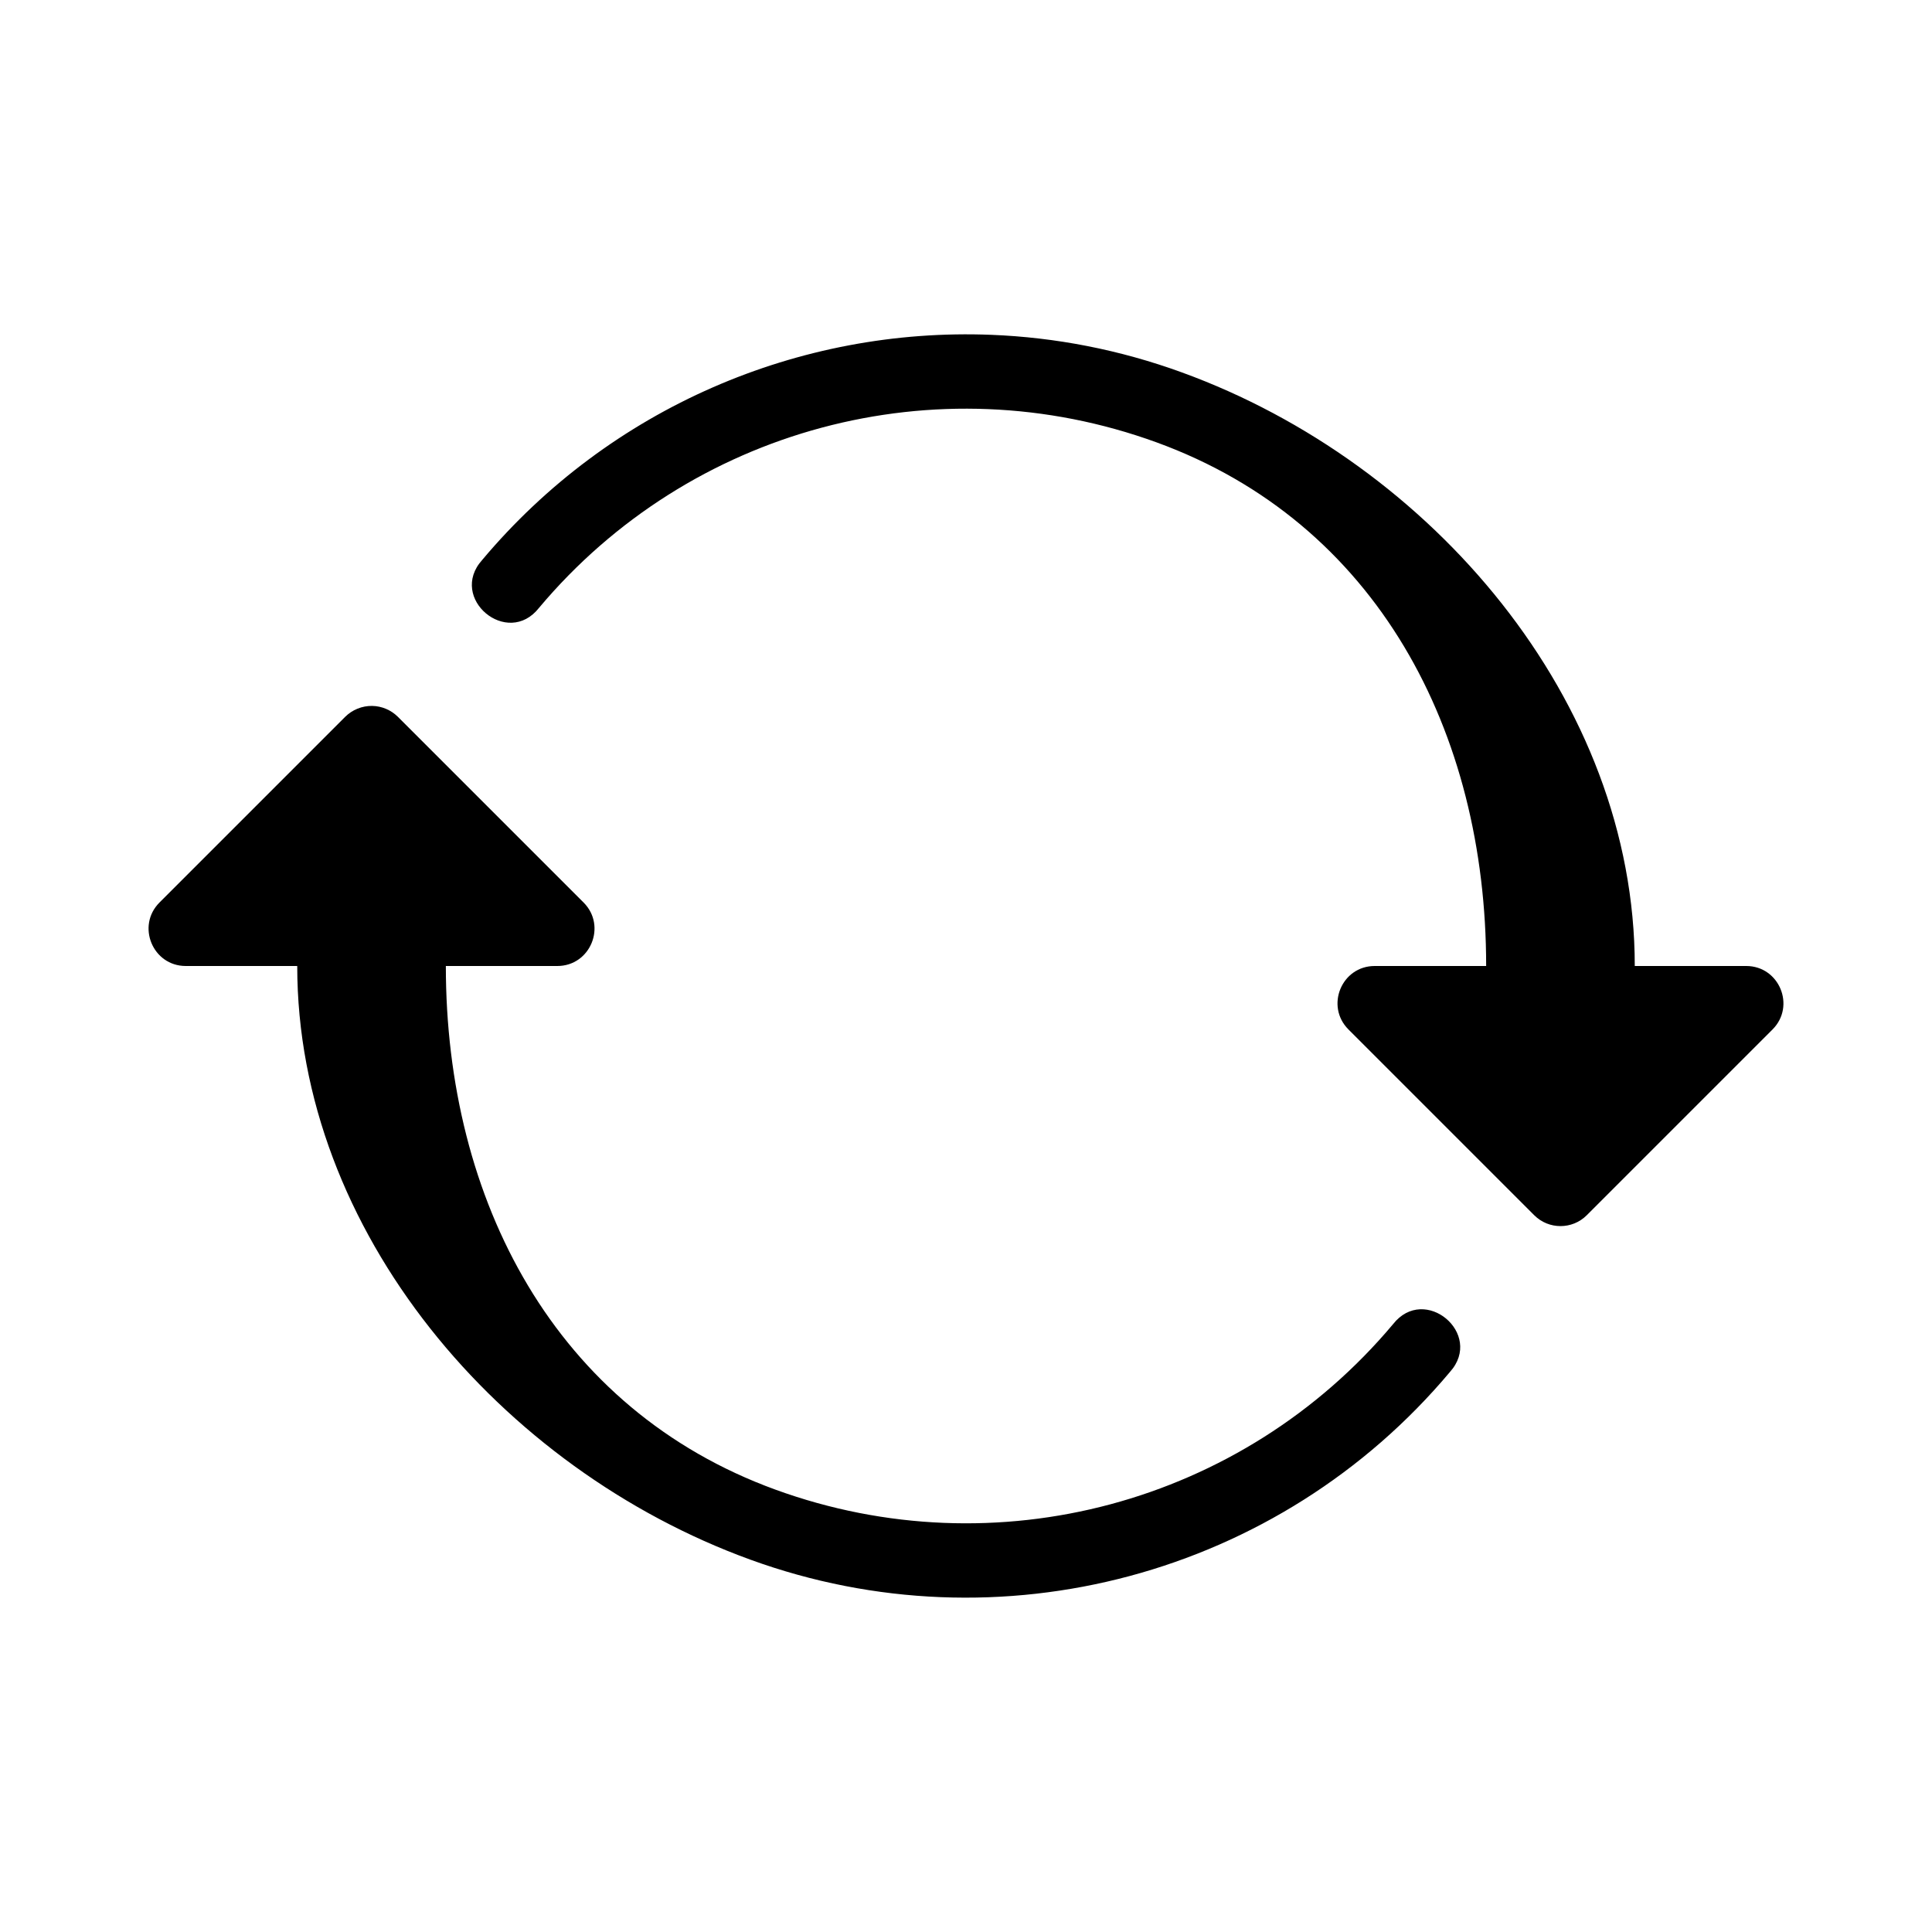 <svg width="26" height="26" viewBox="0 0 26 26" xmlns="http://www.w3.org/2000/svg">
<path d="m 13.342,4.506 c 0.861,0.034 1.725,0.2 2.564,0.506 C 19.263,6.233 22,9.428 22,13 h 1.5 c 0.445,1.74e-4 0.668,0.539 0.354,0.854 l -2.5,2.5 c -0.195,0.195 -0.512,0.195 -0.707,0 l -2.5,-2.5 C 17.832,13.539 18.055,13 18.5,13 H 20 C 20,9.845 18.529,7.032 15.564,5.953 12.6,4.874 9.282,5.763 7.254,8.18 6.829,8.722 6.028,8.05 6.488,7.537 8.21,5.485 10.759,4.403 13.342,4.506 Z M 5.008,9.5 c 0.13,0.002 0.254,0.055 0.346,0.146 l 2.5,2.5 C 8.168,12.461 7.945,13 7.5,13 h -1.5 c 0,3.155 1.471,5.968 4.436,7.047 2.964,1.079 6.283,0.19 8.311,-2.227 0.425,-0.542 1.226,0.13 0.766,0.643 -2.296,2.736 -6.062,3.747 -9.418,2.525 C 6.737,19.767 4,16.572 4,13 h -1.5 c -0.445,-1.74e-4 -0.668,-0.539 -0.354,-0.854 l 2.5,-2.5 C 4.742,9.551 4.873,9.498 5.008,9.5 Z" transform="" style="opacity: 1; fill: #000000; fill-opacity: 1; stroke: none; stroke-width: 1px; stroke-linecap: round; stroke-linejoin: miter; stroke-miterlimit: 4; stroke-dasharray: none; stroke-dashoffset: 0; stroke-opacity: 1;" />
</svg>